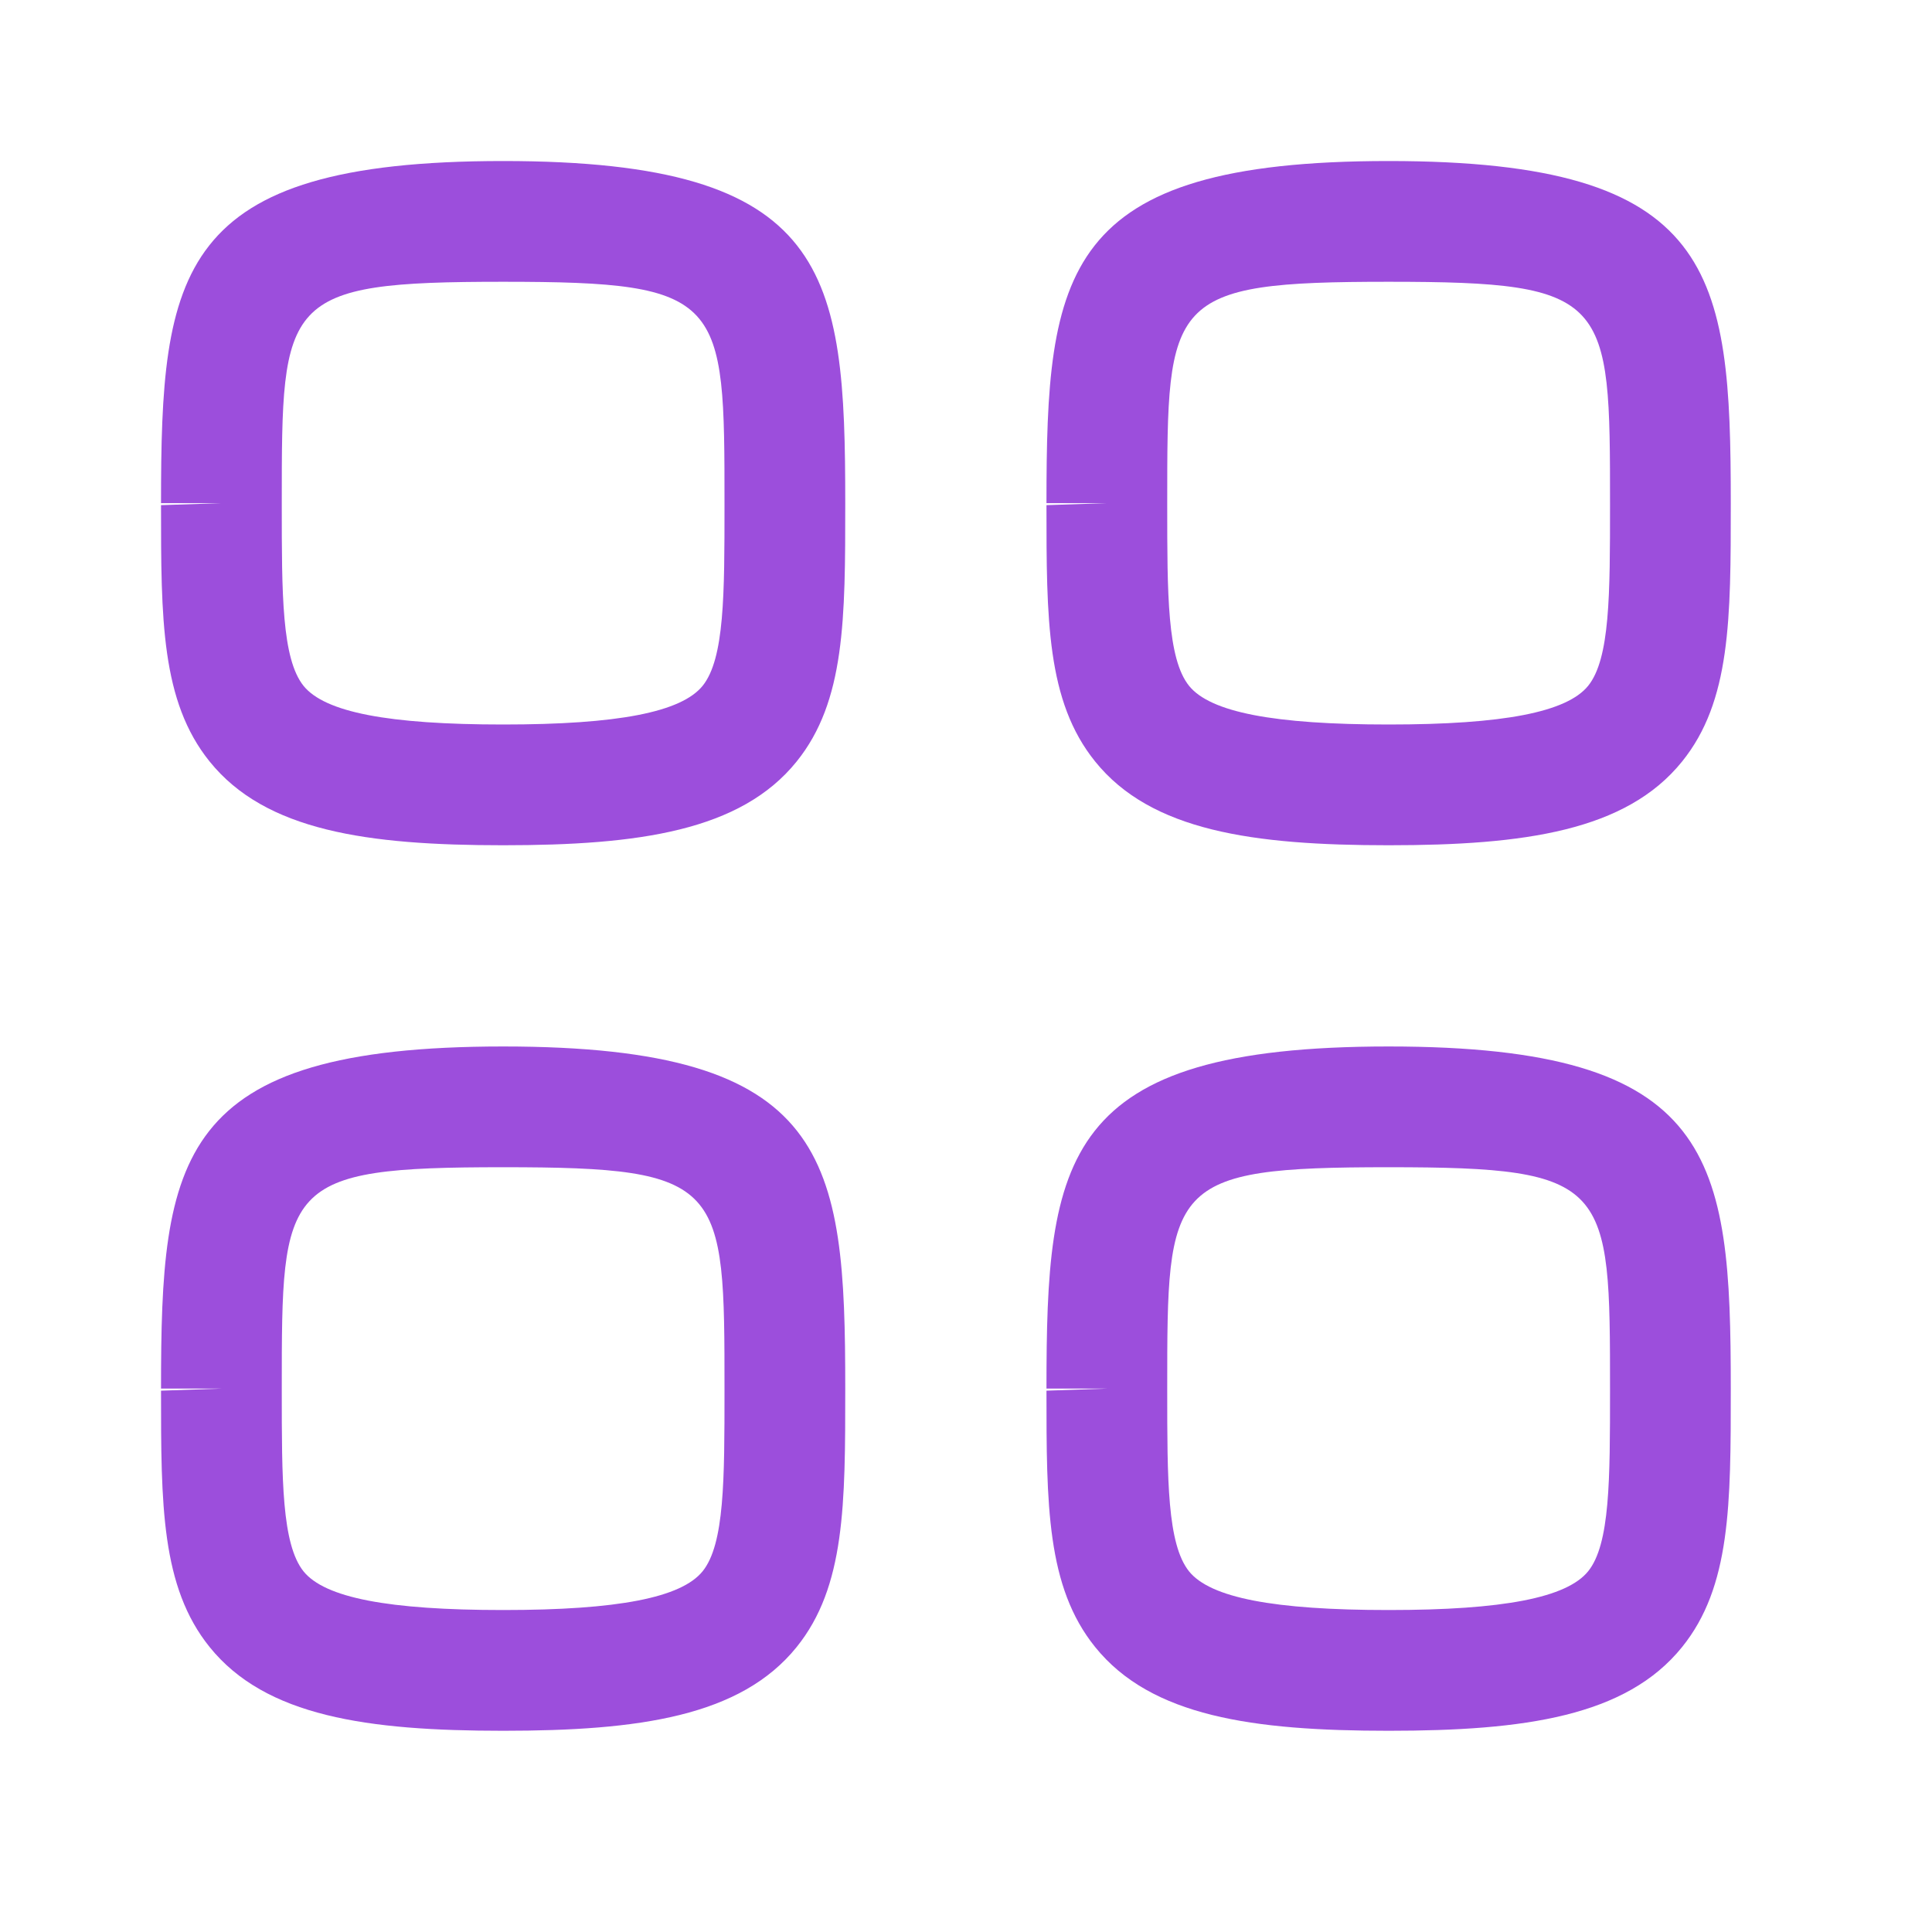 <svg width="26" height="26" viewBox="0 0 26 26" fill="none" xmlns="http://www.w3.org/2000/svg">
<path fill-rule="evenodd" clip-rule="evenodd" d="M6.771 3.792C3.792 3.792 3.792 4.017 3.792 6.771V6.798C3.792 7.997 3.792 8.864 4.085 9.23C4.372 9.585 5.225 9.75 6.771 9.75C8.317 9.75 9.169 9.584 9.456 9.229C9.75 8.864 9.75 7.997 9.75 6.797C9.75 4.017 9.75 3.792 6.771 3.792ZM6.771 11.375C4.944 11.375 3.574 11.183 2.821 10.248C2.167 9.437 2.167 8.33 2.167 6.798L2.979 6.771H2.167C2.167 3.662 2.363 2.167 6.771 2.167C11.179 2.167 11.375 3.662 11.375 6.771C11.375 8.329 11.375 9.437 10.721 10.248C9.968 11.183 8.597 11.375 6.771 11.375Z" fill="#9C4EDC"/>
<path fill-rule="evenodd" clip-rule="evenodd" d="M18.688 3.792C15.708 3.792 15.708 4.017 15.708 6.771V6.798C15.708 7.997 15.708 8.864 16.002 9.23C16.289 9.585 17.142 9.75 18.688 9.75C20.233 9.75 21.086 9.584 21.373 9.229C21.667 8.864 21.667 7.997 21.667 6.797C21.667 4.017 21.667 3.792 18.688 3.792ZM18.688 11.375C16.861 11.375 15.491 11.183 14.738 10.248C14.083 9.437 14.083 8.33 14.083 6.798L14.896 6.771H14.083C14.083 3.662 14.279 2.167 18.688 2.167C23.096 2.167 23.292 3.662 23.292 6.771C23.292 8.329 23.292 9.437 22.637 10.248C21.884 11.183 20.514 11.375 18.688 11.375Z" fill="#9C4EDC"/>
<path fill-rule="evenodd" clip-rule="evenodd" d="M6.771 15.708C3.792 15.708 3.792 15.934 3.792 18.687V18.715C3.792 19.914 3.792 20.78 4.085 21.147C4.372 21.502 5.225 21.667 6.771 21.667C8.317 21.667 9.169 21.501 9.456 21.145C9.75 20.78 9.75 19.914 9.75 18.713C9.75 15.934 9.75 15.708 6.771 15.708ZM6.771 23.292C4.944 23.292 3.574 23.1 2.821 22.165C2.167 21.354 2.167 20.246 2.167 18.715L2.979 18.687H2.167C2.167 15.578 2.363 14.083 6.771 14.083C11.179 14.083 11.375 15.578 11.375 18.687C11.375 20.245 11.375 21.354 10.721 22.165C9.968 23.1 8.597 23.292 6.771 23.292Z" fill="#9C4EDC"/>
<path fill-rule="evenodd" clip-rule="evenodd" d="M18.688 15.708C15.708 15.708 15.708 15.934 15.708 18.687V18.715C15.708 19.914 15.708 20.78 16.002 21.147C16.289 21.502 17.142 21.667 18.688 21.667C20.233 21.667 21.086 21.501 21.373 21.145C21.667 20.78 21.667 19.914 21.667 18.713C21.667 15.934 21.667 15.708 18.688 15.708ZM18.688 23.292C16.861 23.292 15.491 23.1 14.738 22.165C14.083 21.354 14.083 20.246 14.083 18.715L14.896 18.687H14.083C14.083 15.578 14.279 14.083 18.688 14.083C23.096 14.083 23.292 15.578 23.292 18.687C23.292 20.245 23.292 21.354 22.637 22.165C21.884 23.1 20.514 23.292 18.688 23.292Z" fill="#9C4EDC"/>
</svg>
